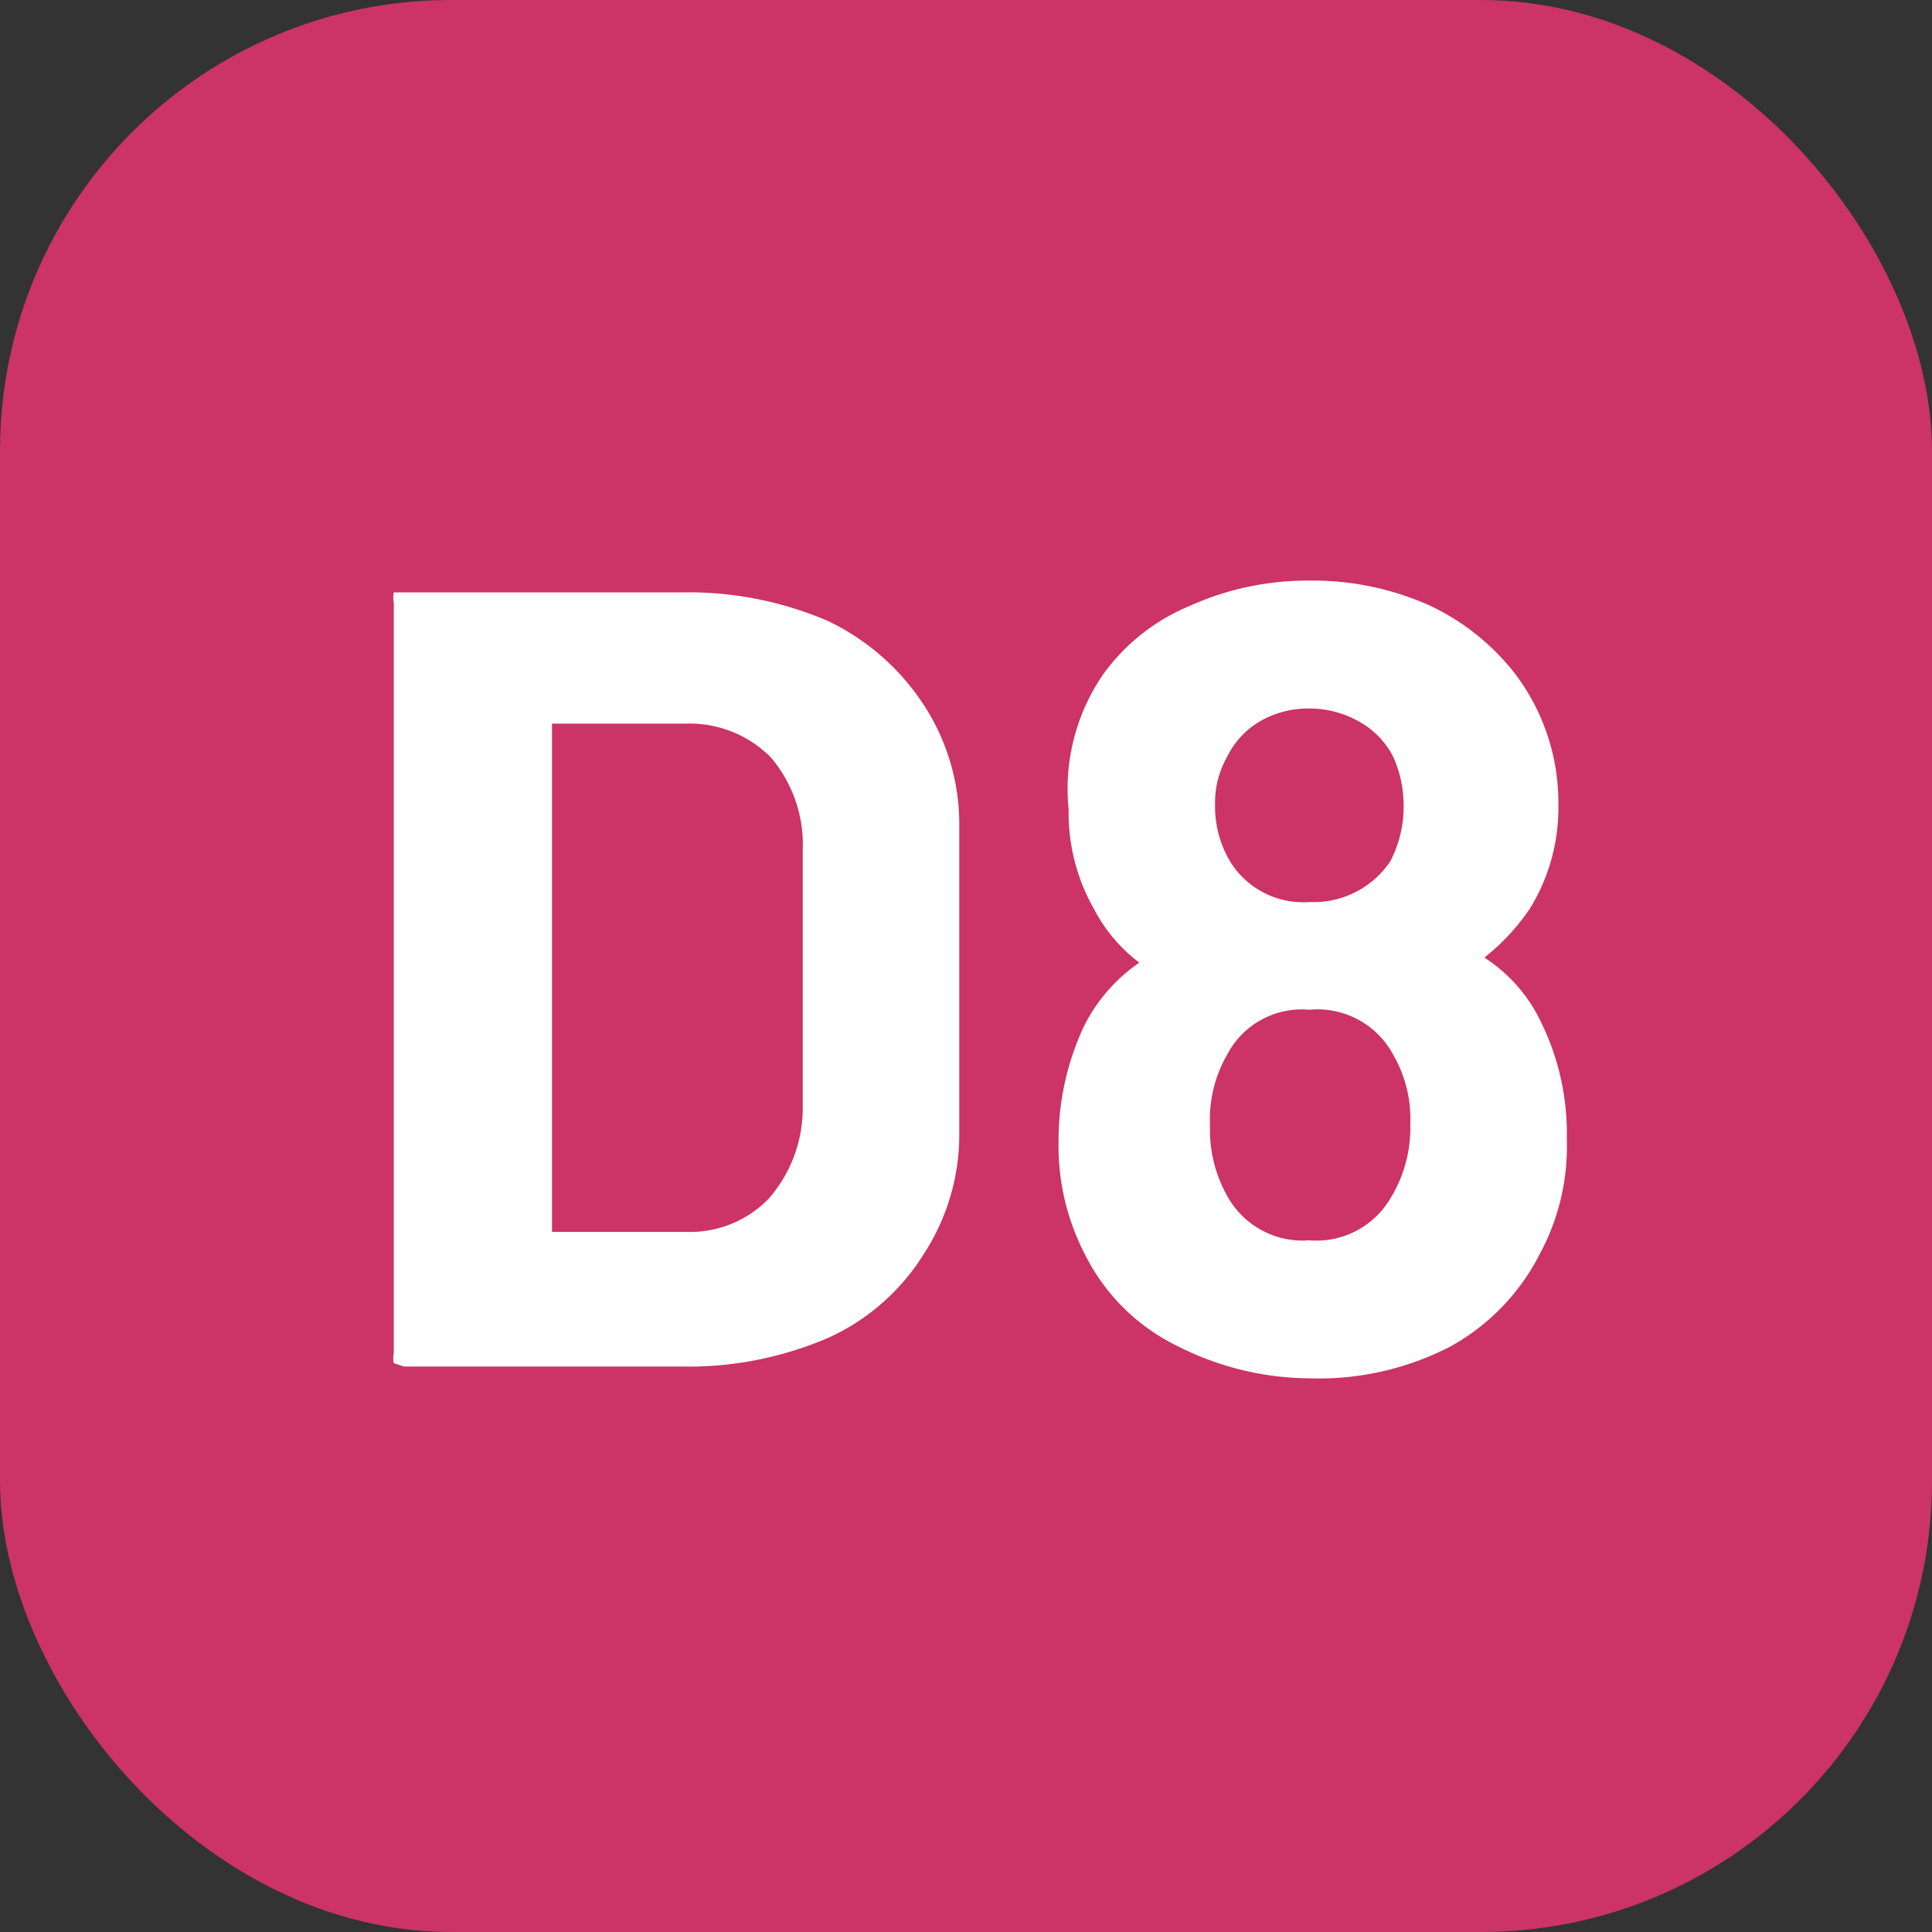 <svg xmlns="http://www.w3.org/2000/svg" viewBox="0 0 11.48 11.48"><rect x="0" y="0" width="11.48" height="11.48" fill="#333333" stroke="none"/><g data-name="Layer 2"><g data-name="MAIN ARTBOARD"><g data-name="Layer 41"><rect width="11.48" height="11.48" rx="2.68" style="fill:#c36"/><path d="M2.34 8.1a.14.14 0 0 1 0-.06V3.58a.14.14 0 0 1 0-.06h1.71a2.1 2.1 0 0 1 .87.17 1.4 1.4 0 0 1 .57.5 1.3 1.3 0 0 1 .21.73v1.8a1.3 1.3 0 0 1-.21.73 1.3 1.3 0 0 1-.57.5 2.1 2.1 0 0 1-.87.17H2.4Zm.94-.78h.8a.65.65 0 0 0 .49-.2.82.82 0 0 0 .2-.55V5.05a.8.8 0 0 0-.19-.55.68.68 0 0 0-.51-.2h-.79zm6.03-.55a1.34 1.34 0 0 1-.16.68 1.3 1.3 0 0 1-.53.55 1.7 1.7 0 0 1-.84.19A1.75 1.75 0 0 1 7 8a1.2 1.2 0 0 1-.55-.54 1.4 1.4 0 0 1-.16-.68 1.6 1.6 0 0 1 .15-.68 1 1 0 0 1 .33-.38.94.94 0 0 1-.27-.32 1.15 1.15 0 0 1-.15-.59A1.2 1.2 0 0 1 6.56 4a1.2 1.2 0 0 1 .51-.4 1.7 1.7 0 0 1 .71-.15 1.7 1.7 0 0 1 .72.15A1.4 1.4 0 0 1 9 4a1.27 1.27 0 0 1 .26.79 1.14 1.14 0 0 1-.17.61 1.3 1.3 0 0 1-.27.29.93.93 0 0 1 .34.39 1.5 1.5 0 0 1 .15.69m-.93-.09a.76.76 0 0 0-.1-.41.51.51 0 0 0-.5-.27.5.5 0 0 0-.49.27.77.77 0 0 0-.1.42.8.8 0 0 0 .11.43.51.51 0 0 0 .48.25.51.51 0 0 0 .47-.23.8.8 0 0 0 .13-.46m-1.16-1.9a.64.64 0 0 0 .09.34.51.51 0 0 0 .47.24.55.55 0 0 0 .48-.24.7.7 0 0 0 .08-.35.7.7 0 0 0-.06-.27.5.5 0 0 0-.2-.21.6.6 0 0 0-.31-.08.57.57 0 0 0-.29.08.5.5 0 0 0-.19.21.55.55 0 0 0-.07.28" style="fill:#fff"/></g></g></g></svg>